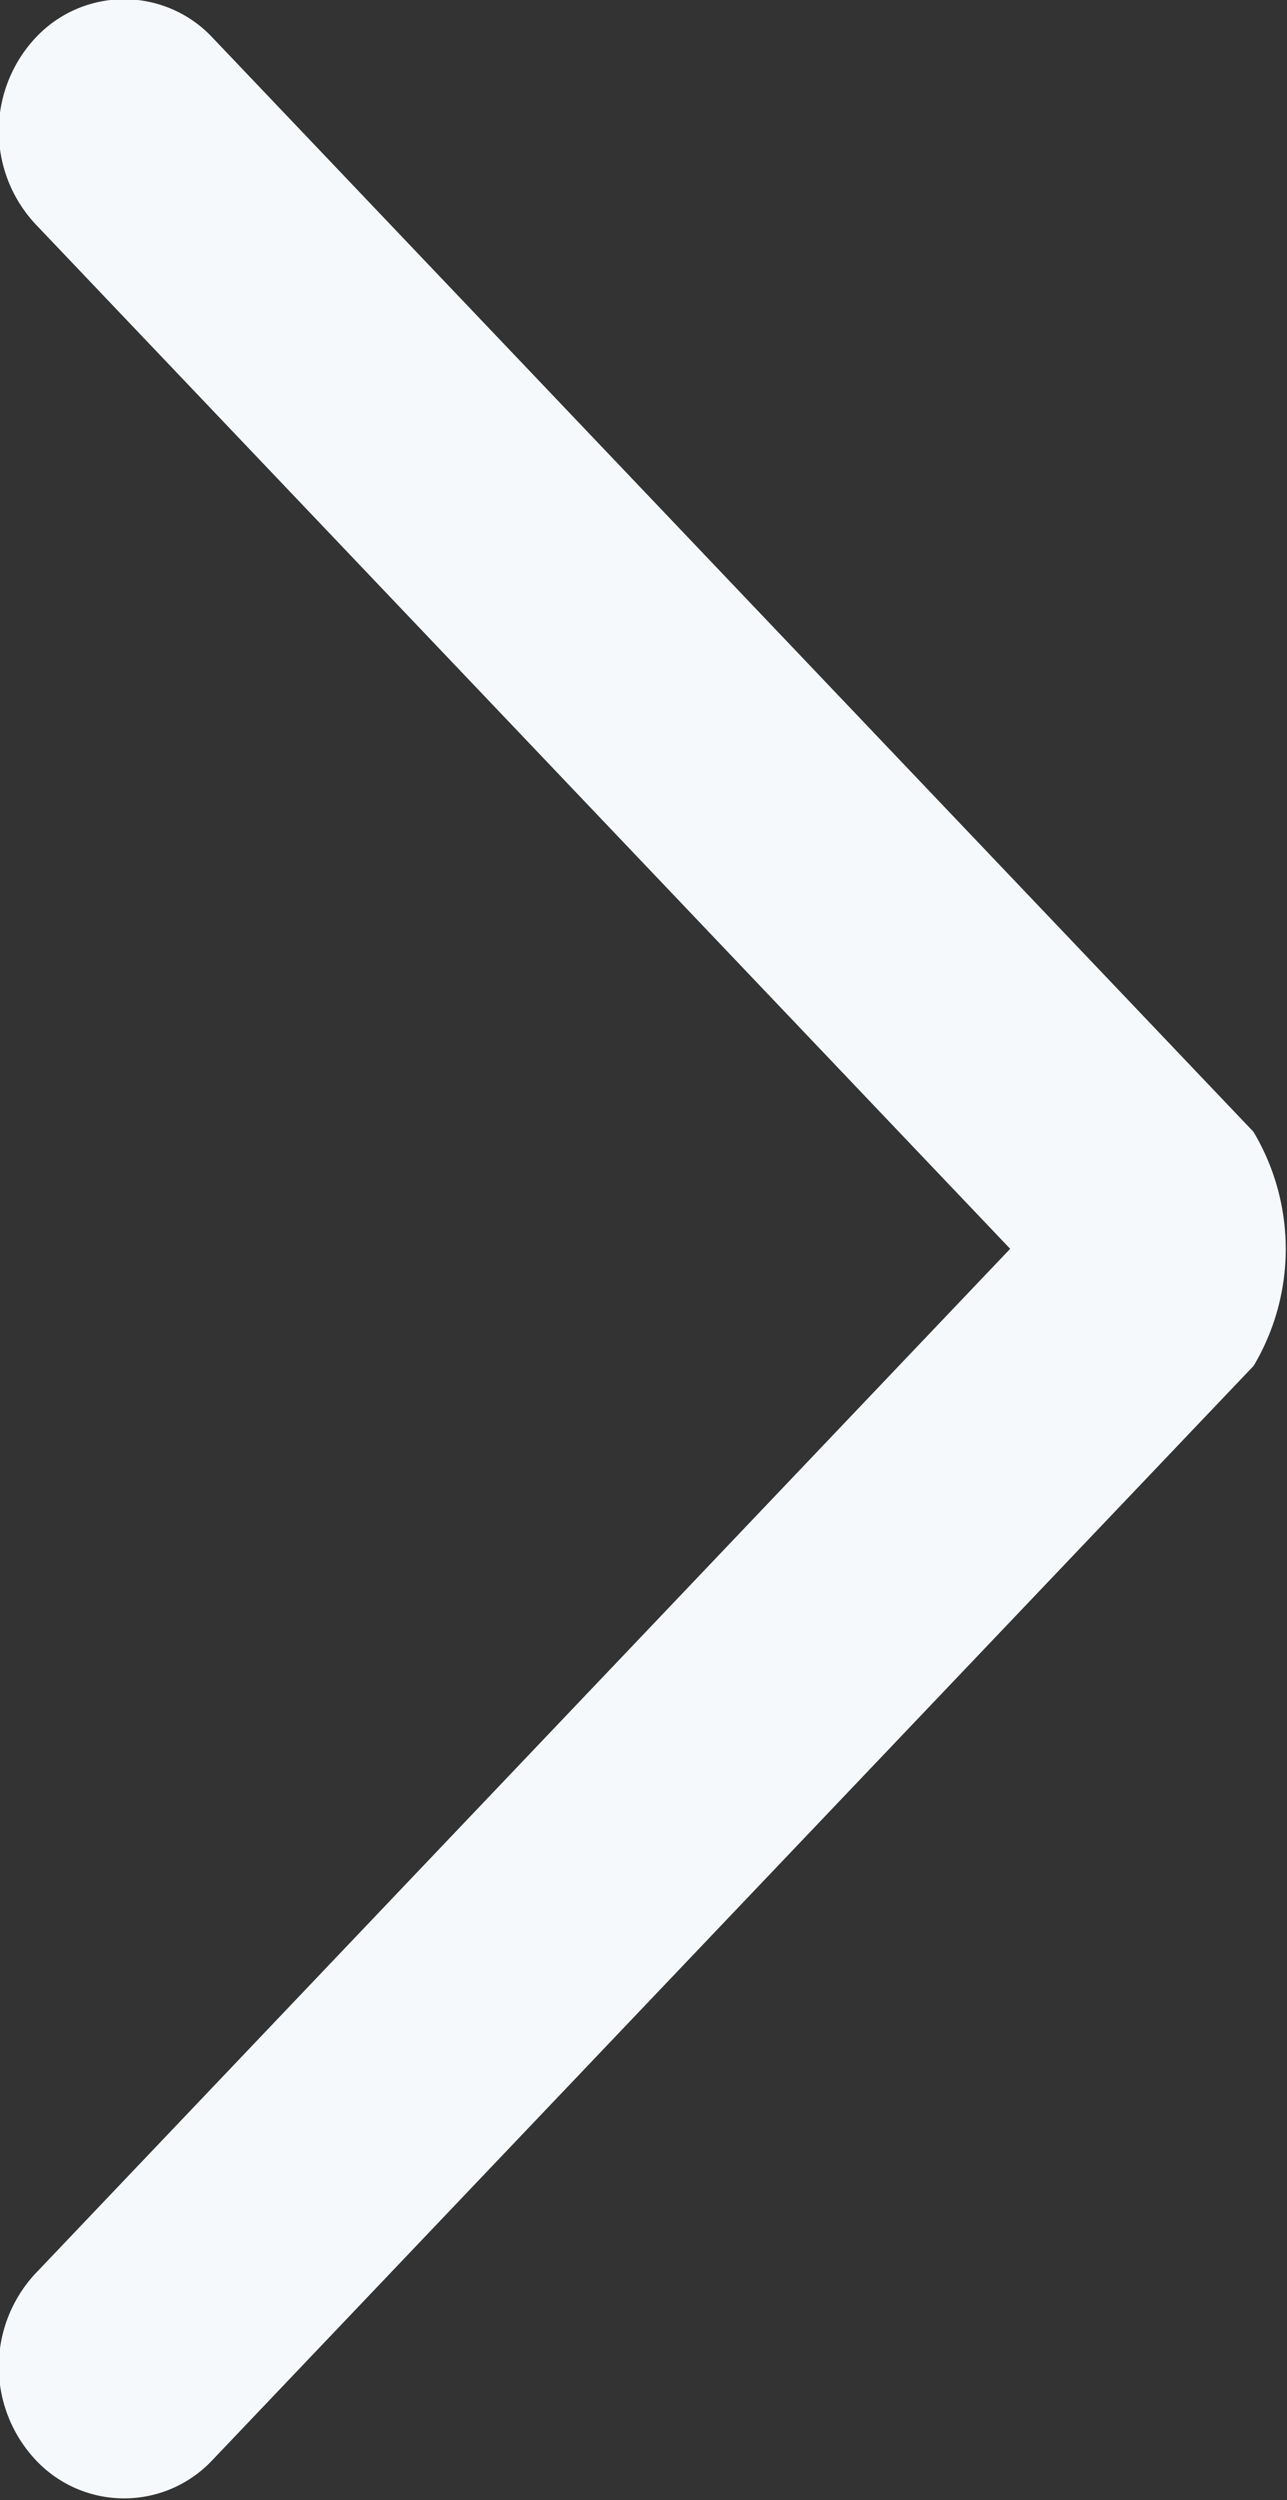 <svg xmlns="http://www.w3.org/2000/svg" width="14.938" height="29" viewBox="0 0 14.938 29">
  <rect x="0" y="0" width="14.938" height="29" fill="#333333" stroke="none"/>
<defs>
    <style>
      .cls-1 {
        fill: #f6f9fc;
        fill-rule: evenodd;
      }
    </style>
  </defs>
  <path id="Big_arrow_right_white" class="cls-1" d="M310.582,180.873L298.5,193.562a1.405,1.405,0,0,1-2.057,0,1.583,1.583,0,0,1,0-2.161l11.313-11.885-11.313-11.885a1.583,1.583,0,0,1,0-2.161,1.405,1.405,0,0,1,2.057,0l12.079,12.688A2.651,2.651,0,0,1,310.582,180.873Z" transform="translate(-296.031 -165.031)"/>
</svg>
